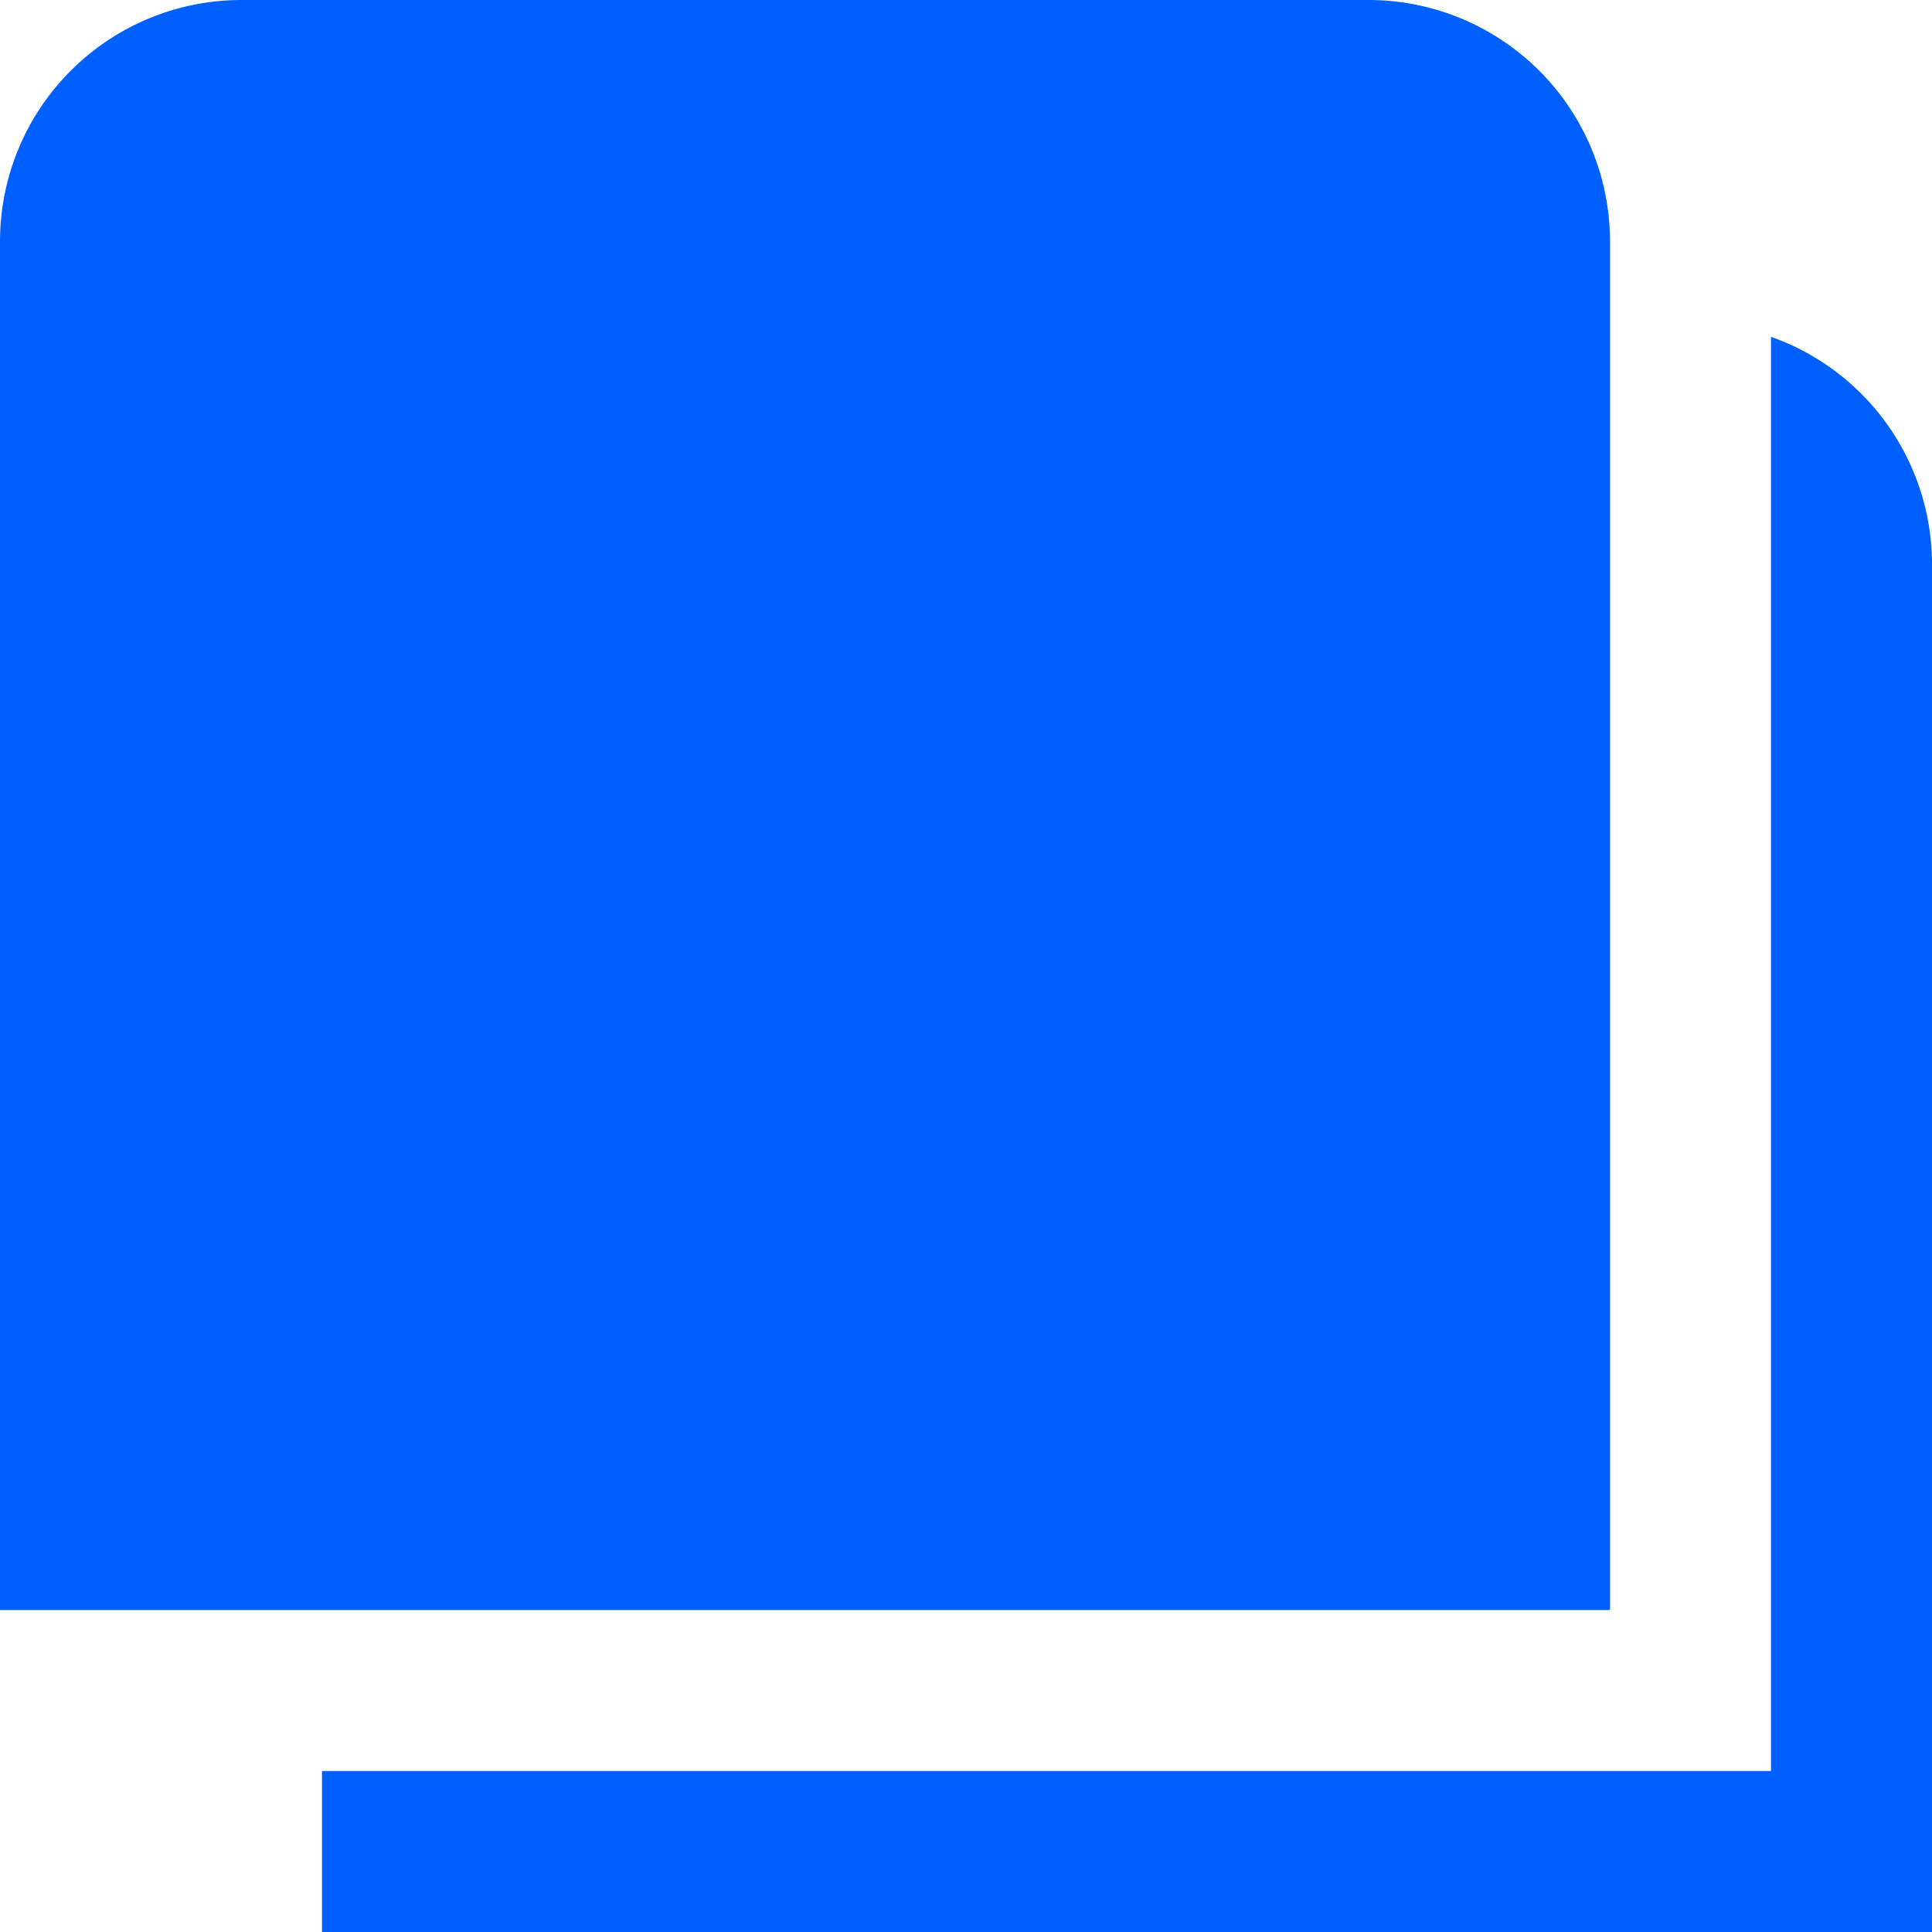 <svg id="Layer_1" data-name="Layer 1" xmlns="http://www.w3.org/2000/svg" viewBox="0 0 24 24"><defs><style>.cls-1{fill:#005fff;}</style></defs><path class="cls-1"  d="M20,20H0V3A3,3,0,0,1,3,0H17a3,3,0,0,1,3,3ZM22,4.184V22H4v2H24V7A3,3,0,0,0,22,4.184Z"/></svg>